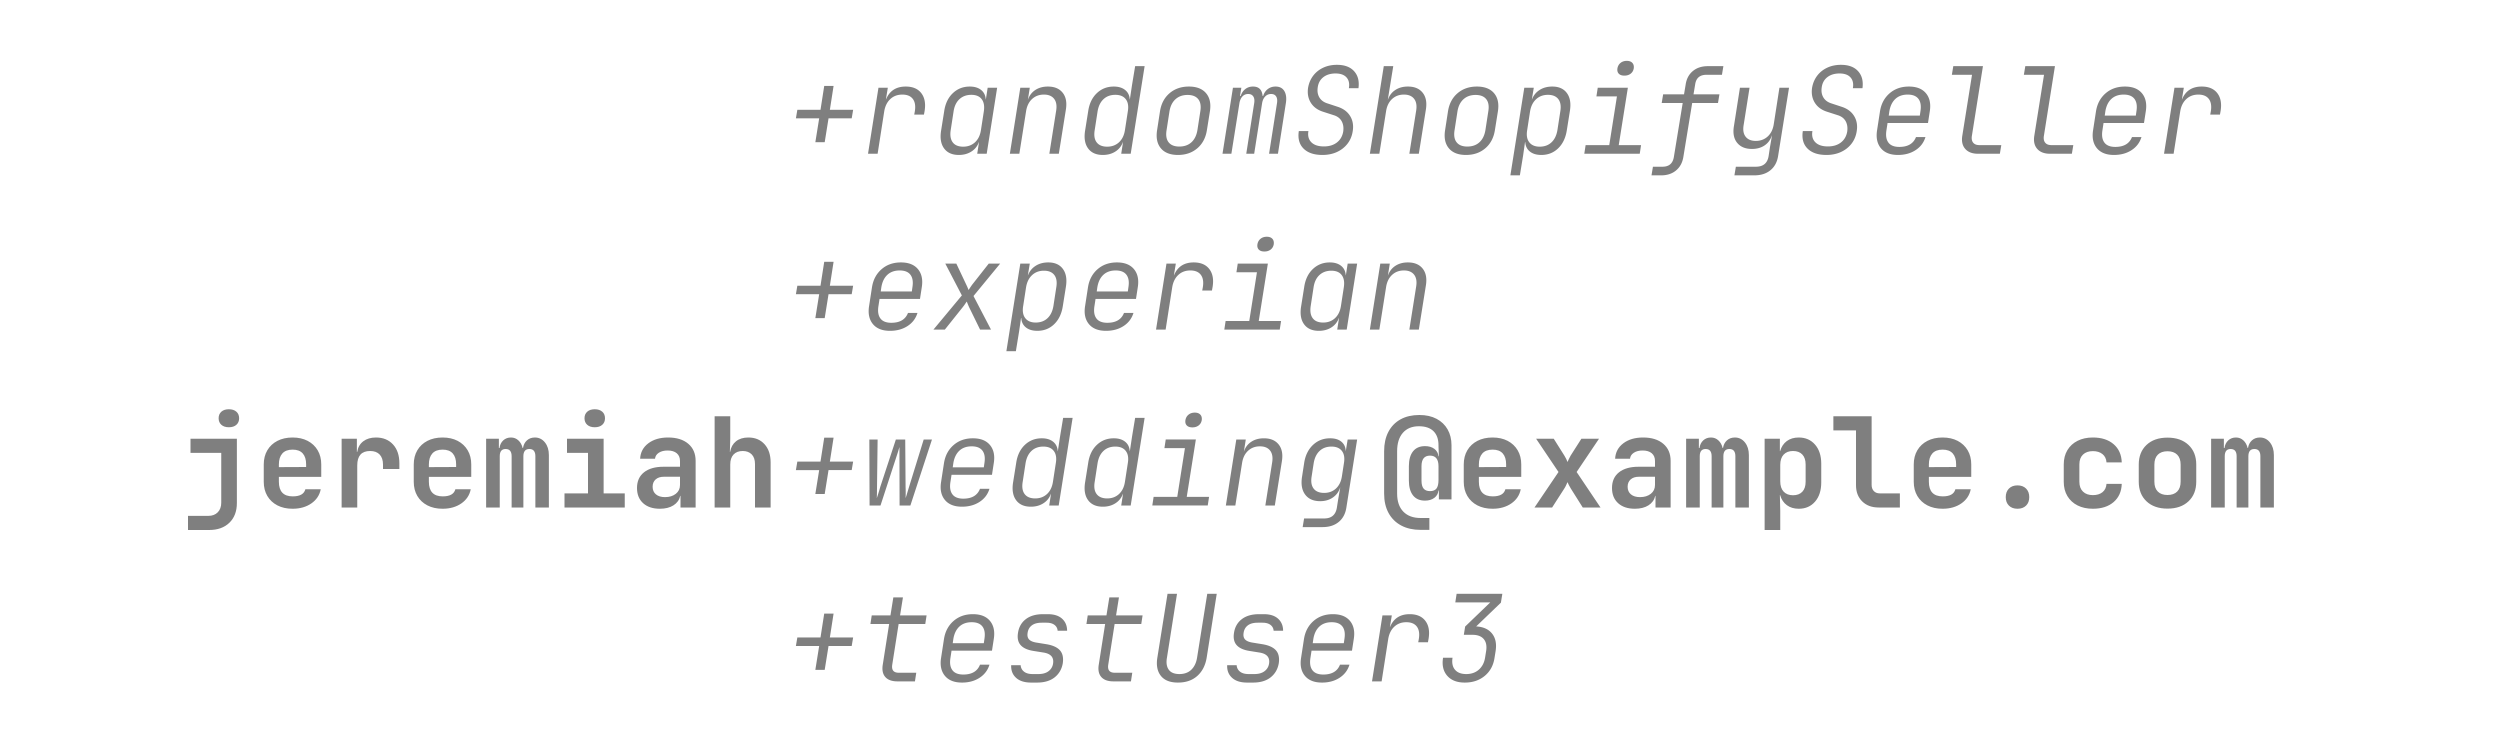 <svg xmlns="http://www.w3.org/2000/svg" width="2000" height="600" fill="#7f7f7f" fill-rule="evenodd" xmlns:v="https://vecta.io/nano"><path d="M1768.9 406v-55h10.2v7.4h.5c.333-2.533 1.333-4.567 3-6.1s3.733-2.3 6.2-2.3c2.267 0 4.233.767 5.9 2.3s2.8 3.567 3.4 6.1h.3c.4-2.533 1.45-4.567 3.15-6.1s3.817-2.3 6.35-2.3c3.267 0 5.95 1.317 8.05 3.95s3.15 6.017 3.15 10.15V406h-10.8v-41c0-3.867-1.6-5.8-4.8-5.8s-4.8 1.933-4.8 5.8v41h-9.4v-41c0-3.867-1.6-5.8-4.8-5.8-3.133 0-4.7 1.933-4.7 5.8v41zm-34.9.9c-7.067 0-12.667-1.95-16.8-5.85s-6.2-9.15-6.2-15.75v-13.6c0-6.6 2.067-11.85 6.2-15.75s9.733-5.85 16.8-5.85 12.667 1.95 16.8 5.85 6.2 9.117 6.2 15.65v13.7c0 6.6-2.067 11.85-6.2 15.75s-9.733 5.85-16.8 5.85zm0-10.9c3.333 0 5.917-.917 7.75-2.75s2.75-4.483 2.75-7.95v-13.6c0-3.467-.917-6.117-2.75-7.95s-4.417-2.75-7.75-2.75-5.917.917-7.75 2.75-2.75 4.483-2.75 7.95v13.6c0 3.467.917 6.117 2.75 7.95s4.417 2.75 7.75 2.75zm-59.7 11c-4.667 0-8.75-.883-12.25-2.65s-6.217-4.267-8.15-7.5-2.9-7.05-2.9-11.45v-13.8c0-4.4.967-8.217 2.9-11.45s4.65-5.733 8.15-7.5 7.583-2.65 12.25-2.65c6.933 0 12.467 1.783 16.6 5.35s6.3 8.417 6.5 14.55h-12.2c-.2-2.867-1.283-5.083-3.25-6.65s-4.517-2.35-7.65-2.35c-3.333 0-5.967.917-7.9 2.75s-2.9 4.45-2.9 7.85v13.9c0 3.4.967 6.033 2.9 7.9s4.567 2.8 7.9 2.8c3.2 0 5.767-.783 7.7-2.35s3-3.783 3.2-6.65h12.2c-.2 6.133-2.367 10.983-6.5 14.55s-9.667 5.35-16.6 5.35zm-60.3 0c-2.867 0-5.15-.833-6.85-2.5s-2.55-3.933-2.55-6.8.85-5.15 2.55-6.85 3.983-2.55 6.85-2.55 5.15.85 6.85 2.55 2.55 3.983 2.55 6.85-.85 5.133-2.55 6.8-3.983 2.5-6.85 2.5zm-59.9 0c-4.667 0-8.733-.9-12.2-2.7s-6.15-4.317-8.05-7.55-2.85-7.017-2.85-11.35v-13.8c0-4.333.95-8.117 2.85-11.35s4.583-5.75 8.05-7.55 7.533-2.7 12.2-2.7c4.6 0 8.617.9 12.05 2.7s6.1 4.317 8 7.55 2.85 7.017 2.85 11.35v9.9h-33.9v3.9c0 7.8 3.7 11.7 11.1 11.7 5.733 0 9.1-1.9 10.1-5.7h12.3c-.933 4.733-3.45 8.517-7.55 11.35s-9.083 4.25-14.95 4.25zm-11-35.4v2.1l21.8-.1v-2.1c0-3.8-.9-6.717-2.7-8.75s-4.5-3.05-8.1-3.05c-3.667 0-6.417 1.033-8.25 3.1s-2.75 5-2.75 8.8zm-40.2 34.4c-5.467 0-9.85-1.633-13.15-4.9s-4.95-7.567-4.95-12.9v-43.9h-18.1V333h30.6v54.9c0 2.067.583 3.717 1.75 4.95s2.75 1.85 4.75 1.85h16.1V406zm-91.2 18v-73h12.2v9.9h.2c1-3.467 2.783-6.15 5.35-8.05s5.75-2.85 9.55-2.85c5.4 0 9.75 1.9 13.05 5.7s4.95 8.9 4.95 15.3v14.9c0 6.467-1.65 11.6-4.95 15.4s-7.65 5.7-13.05 5.7c-3.733 0-6.9-.95-9.5-2.85s-4.4-4.583-5.4-8.05h-.2l.3 12.5V424zm22.7-27.8c3.2 0 5.683-.933 7.45-2.8s2.65-4.533 2.65-8v-13.8c0-3.467-.883-6.133-2.65-8s-4.25-2.8-7.45-2.8-5.7.967-7.5 2.9-2.7 4.667-2.7 8.2v13.2c0 3.533.9 6.267 2.7 8.2s4.3 2.9 7.5 2.9zm-85.5 9.8v-55h10.2v7.4h.5c.333-2.533 1.333-4.567 3-6.1s3.733-2.3 6.2-2.3c2.267 0 4.233.767 5.9 2.3s2.8 3.567 3.4 6.1h.3c.4-2.533 1.45-4.567 3.15-6.1s3.817-2.3 6.35-2.3c3.267 0 5.95 1.317 8.05 3.95s3.15 6.017 3.15 10.15V406h-10.8v-41c0-3.867-1.6-5.8-4.8-5.8s-4.8 1.933-4.8 5.8v41h-9.4v-41c0-3.867-1.6-5.8-4.8-5.8-3.133 0-4.7 1.933-4.7 5.8v41zm-41 1c-5.667 0-10.133-1.483-13.4-4.45s-4.9-7.017-4.9-12.15c0-5.4 1.867-9.583 5.6-12.55s8.933-4.45 15.6-4.45h13.2v-4.6c0-2.667-.867-4.733-2.6-6.2s-4.167-2.2-7.3-2.2c-2.867 0-5.217.6-7.05 1.8s-2.85 2.8-3.05 4.8h-11.9c.267-5.133 2.45-9.25 6.55-12.35s9.383-4.65 15.85-4.65c6.8 0 12.167 1.667 16.1 5s5.9 7.9 5.9 13.7V406h-12.1v-9.3h-.2c-.733 3.2-2.533 5.717-5.4 7.55s-6.5 2.75-10.9 2.75zm4.1-9.3c3.533 0 6.417-.883 8.65-2.65s3.35-4.117 3.35-7.05v-6.6h-12.9c-2.8 0-5 .717-6.6 2.15s-2.4 3.383-2.4 5.85c0 2.6.883 4.633 2.65 6.1s4.183 2.2 7.25 2.2zm-84.4 8.3l19.2-28.4-17.9-26.6h14.1l8.5 13.5c.533.8 1.033 1.7 1.5 2.7s.8 1.8 1 2.4l1.1-2.4c.467-1 .933-1.9 1.4-2.7l8.6-13.5h14.1l-17.9 26.6 19.1 28.4h-14.2l-9.5-15.1c-.533-.8-1.05-1.717-1.55-2.75l-1.15-2.45-1.1 2.45c-.467 1.033-.967 1.95-1.5 2.75l-9.7 15.1zm-33.5 1c-4.667 0-8.733-.9-12.2-2.7s-6.15-4.317-8.05-7.55-2.85-7.017-2.85-11.35v-13.8c0-4.333.95-8.117 2.85-11.35s4.583-5.75 8.05-7.55 7.533-2.7 12.2-2.7c4.6 0 8.617.9 12.05 2.7s6.1 4.317 8 7.55 2.85 7.017 2.85 11.35v9.9h-33.9v3.9c0 7.8 3.7 11.7 11.1 11.7 5.733 0 9.1-1.9 10.1-5.7h12.3c-.933 4.733-3.45 8.517-7.55 11.35s-9.083 4.25-14.95 4.25zm-11-35.4v2.1l21.8-.1v-2.1c0-3.8-.9-6.717-2.7-8.75s-4.5-3.05-8.1-3.05c-3.667 0-6.417 1.033-8.25 3.1s-2.75 5-2.75 8.8zm-46.6 52.3c-6 0-11.183-1.167-15.55-3.5s-7.733-5.667-10.1-10-3.55-9.5-3.55-15.5V361c0-6 1.133-11.167 3.4-15.5s5.5-7.667 9.7-10 9.233-3.5 15.1-3.5c5.333 0 9.917 1.017 13.75 3.05s6.783 4.867 8.85 8.5 3.1 7.85 3.1 12.65v43.3h-10.1v-7.1h-.3c-.267 2.467-1.383 4.433-3.35 5.9s-4.45 2.2-7.45 2.2c-4.2 0-7.4-1.4-9.6-4.2s-3.3-6.767-3.3-11.9V373c0-5.133 1.1-9.1 3.3-11.9s5.4-4.2 9.6-4.2c3.067 0 5.567.733 7.5 2.2s3.033 3.433 3.3 5.9h.3l-.3-7.8v-1c0-4.867-1.333-8.617-4-11.25s-6.567-3.95-11.7-3.95c-5.467 0-9.733 1.75-12.8 5.25s-4.6 8.417-4.6 14.75v33.9c0 6.2 1.65 11 4.95 14.4s7.917 5.1 13.85 5.1h7v9.5zm7.5-31c2.4 0 4.133-.7 5.2-2.1s1.6-3.667 1.6-6.8v-11c0-5.667-2.267-8.5-6.8-8.5s-6.8 2.833-6.8 8.5v11.4c0 3 .567 5.167 1.7 6.5s2.833 2 5.1 2zM571.7 406v-73h12.5v18l-.3 10.5h.2c.6-3.6 2.167-6.417 4.7-8.45s5.833-3.05 9.9-3.05c5.4 0 9.717 1.8 12.95 5.4s4.85 8.433 4.85 14.5V406H604v-34.8c0-3.333-.883-5.9-2.65-7.7s-4.15-2.7-7.15-2.7c-3.133 0-5.583.933-7.35 2.8s-2.65 4.533-2.65 8V406zm-43.8 1c-5.667 0-10.133-1.483-13.4-4.45s-4.9-7.017-4.9-12.15c0-5.4 1.867-9.583 5.6-12.55s8.933-4.45 15.6-4.45H544v-4.6c0-2.667-.867-4.733-2.6-6.2s-4.167-2.2-7.3-2.2c-2.867 0-5.217.6-7.05 1.8S524.2 365 524 367h-11.9c.267-5.133 2.45-9.25 6.55-12.35s9.383-4.65 15.85-4.65c6.8 0 12.167 1.667 16.1 5s5.9 7.9 5.9 13.7V406h-12.1v-9.3h-.2c-.733 3.2-2.533 5.717-5.4 7.55s-6.5 2.75-10.9 2.75zm4.1-9.3c3.533 0 6.417-.883 8.65-2.65S544 390.933 544 388v-6.6h-12.9c-2.8 0-5 .717-6.6 2.15s-2.4 3.383-2.4 5.85c0 2.6.883 4.633 2.65 6.1s4.183 2.2 7.25 2.2zm-80.4 8.3v-11.3h18.8v-32.4h-16.8V351h29.3v43.7h16.9V406zm24.2-64.2c-2.533 0-4.533-.65-6-1.95s-2.2-3.05-2.2-5.25.733-3.95 2.2-5.25 3.467-1.95 6-1.95 4.533.65 6 1.95 2.2 3.05 2.2 5.25-.733 3.95-2.2 5.25-3.467 1.95-6 1.95zM388.9 406v-55h10.2v7.4h.5c.333-2.533 1.333-4.567 3-6.1s3.733-2.3 6.2-2.3c2.267 0 4.233.767 5.9 2.3s2.8 3.567 3.4 6.1h.3c.4-2.533 1.45-4.567 3.15-6.1s3.817-2.3 6.35-2.3c3.267 0 5.95 1.317 8.05 3.95s3.15 6.017 3.15 10.15V406h-10.8v-41c0-3.867-1.6-5.8-4.8-5.8s-4.8 1.933-4.8 5.8v41h-9.4v-41c0-3.867-1.6-5.8-4.8-5.8-3.133 0-4.7 1.933-4.7 5.8v41zm-34.8 1c-4.667 0-8.733-.9-12.2-2.7s-6.15-4.317-8.05-7.55-2.85-7.017-2.85-11.35v-13.8c0-4.333.95-8.117 2.85-11.35s4.583-5.75 8.05-7.55 7.533-2.7 12.2-2.7c4.6 0 8.617.9 12.05 2.7s6.1 4.317 8 7.55 2.85 7.017 2.85 11.35v9.9h-33.9v3.9c0 7.8 3.7 11.7 11.1 11.7 5.733 0 9.1-1.9 10.1-5.7h12.3c-.933 4.733-3.45 8.517-7.55 11.35S359.967 407 354.1 407zm-11-35.4v2.1l21.8-.1v-2.1c0-3.8-.9-6.717-2.7-8.75s-4.5-3.05-8.1-3.05c-3.667 0-6.417 1.033-8.25 3.1s-2.75 5-2.75 8.8zM273.3 406v-55h12.2v10.5h.3c.533-3.6 2.133-6.417 4.8-8.45s6.067-3.05 10.2-3.05c5.667 0 10.2 1.85 13.6 5.55s5.1 8.75 5.1 15.15v4.5h-13.1v-3.6c0-3.4-.883-6.05-2.65-7.95s-4.317-2.85-7.65-2.85c-6.867 0-10.3 3.833-10.3 11.5V406zm-39.2 1c-4.667 0-8.733-.9-12.2-2.7s-6.15-4.317-8.05-7.55-2.85-7.017-2.85-11.35v-13.8c0-4.333.95-8.117 2.85-11.35s4.583-5.75 8.05-7.55 7.533-2.7 12.2-2.7c4.6 0 8.617.9 12.05 2.7s6.1 4.317 8 7.55 2.85 7.017 2.85 11.35v9.9h-33.9v3.9c0 7.8 3.7 11.7 11.1 11.7 5.733 0 9.1-1.9 10.1-5.7h12.3c-.933 4.733-3.45 8.517-7.55 11.35S239.967 407 234.1 407zm-11-35.4v2.1l21.8-.1v-2.1c0-3.8-.9-6.717-2.7-8.75s-4.5-3.05-8.1-3.05c-3.667 0-6.417 1.033-8.25 3.1s-2.75 5-2.75 8.8zM150.4 424v-11.3h16.2c3.2 0 5.733-.95 7.6-2.85s2.8-4.483 2.8-7.75v-39.8h-24.6V351h37.1v51.4c0 6.667-2 11.933-6 15.8s-9.4 5.8-16.2 5.8zm32.7-82.2c-2.533 0-4.533-.65-6-1.95s-2.2-3.05-2.2-5.25.733-3.95 2.2-5.25 3.467-1.95 6-1.95 4.533.65 6 1.95 2.2 3.05 2.2 5.25-.733 3.95-2.2 5.25-3.467 1.95-6 1.95z"/><path d="M769.584 546.061c-6.144 0-10.704-1.808-13.68-5.424s-3.983-8.433-3.023-14.449l2.303-14.975c.96-6.016 3.52-10.833 7.68-14.449s9.313-5.424 15.457-5.424 10.704 1.808 13.68 5.424 3.983 8.433 3.023 14.449l-1.439 9.311h-32.352l-.865 5.664c-.704 4.288-.191 7.6 1.537 9.936s4.64 3.506 8.736 3.506c6.848 0 11.296-2.625 13.344-7.873h7.584c-1.344 4.416-3.984 7.905-7.92 10.465s-8.624 3.84-14.064 3.84zm55.297 0c-5.248 0-9.265-1.28-12.049-3.84s-4.081-5.92-3.889-10.08h7.584c.128 2.112 1.009 3.823 2.641 5.135s3.919 1.969 6.863 1.969h4.705c3.392 0 6.095-.769 8.111-2.305s3.216-3.551 3.6-6.047c.768-4.928-1.726-7.872-7.486-8.832l-7.777-1.248c-4.864-.704-8.383-2.241-10.559-4.609s-2.913-5.695-2.209-9.982c.704-4.608 2.784-8.24 6.24-10.896s8.064-3.984 13.824-3.984h3.744c4.992 0 8.815 1.216 11.471 3.648s3.984 5.632 3.984 9.6h-7.584a6.15 6.15 0 0 0-2.496-4.656c-1.536-1.184-3.68-1.775-6.432-1.775h-3.744c-3.392 0-6.032.703-7.92 2.111s-3.024 3.393-3.408 5.953c-.384 2.304 0 4.08 1.152 5.328s3.169 2.095 6.049 2.543l7.68 1.248c5.12.832 8.767 2.464 10.943 4.896s2.945 5.887 2.305 10.367c-.832 4.736-3.009 8.497-6.529 11.281s-8.223 4.176-14.111 4.176h-4.703zm117.504 0c-6.272 0-10.834-1.793-13.682-5.377s-3.792-8.416-2.832-14.496l8.16-51.168h7.584l-8.062 51.168c-.704 4.032-.225 7.217 1.439 9.553s4.511 3.504 8.543 3.504c3.968 0 7.153-1.168 9.553-3.504s3.921-5.521 4.561-9.553l8.16-51.168h7.584l-8.064 51.168c-1.024 6.144-3.52 10.993-7.488 14.545s-9.119 5.328-15.455 5.328zm55.295 0c-5.248 0-9.263-1.28-12.047-3.84s-4.081-5.92-3.889-10.08h7.584c.128 2.112 1.009 3.823 2.641 5.135s3.919 1.969 6.863 1.969h4.703c3.392 0 6.097-.769 8.113-2.305s3.216-3.551 3.6-6.047c.768-4.928-1.728-7.872-7.488-8.832l-7.775-1.248c-4.864-.704-8.385-2.241-10.561-4.609s-2.911-5.695-2.207-9.982c.704-4.608 2.782-8.24 6.238-10.896s8.064-3.984 13.824-3.984h3.744c4.992 0 8.817 1.216 11.473 3.648s3.984 5.632 3.984 9.6h-7.584a6.15 6.15 0 0 0-2.496-4.656c-1.536-1.184-3.68-1.775-6.432-1.775h-3.744c-3.392 0-6.032.703-7.92 2.111s-3.024 3.393-3.408 5.953c-.384 2.304 0 4.08 1.152 5.328s3.167 2.095 6.047 2.543l7.68 1.248c5.12.832 8.769 2.464 10.945 4.896s2.943 5.887 2.303 10.367c-.832 4.736-3.007 8.497-6.527 11.281s-8.223 4.176-14.111 4.176h-4.705zm59.904 0c-6.144 0-10.704-1.808-13.68-5.424s-3.983-8.433-3.023-14.449l2.303-14.975c.96-6.016 3.52-10.833 7.68-14.449s9.313-5.424 15.457-5.424 10.704 1.808 13.68 5.424 3.983 8.433 3.023 14.449l-1.439 9.311h-32.352l-.865 5.664c-.704 4.288-.191 7.6 1.537 9.936s4.64 3.506 8.736 3.506c6.848 0 11.296-2.625 13.344-7.873h7.584c-1.344 4.416-3.984 7.905-7.92 10.465s-8.624 3.84-14.064 3.84zm114.24 0c-6.208 0-10.896-1.825-14.064-5.473s-4.272-8.449-3.312-14.4h7.584c-.64 4.096.017 7.296 1.969 9.6s4.945 3.457 8.977 3.457c4.096 0 7.471-1.185 10.127-3.553s4.305-5.536 4.945-9.504l.863-5.375c.64-4.096 0-7.281-1.92-9.553s-4.927-3.408-9.023-3.408h-6.912l1.055-6.623 20.064-19.297h-27.936l1.057-6.912h36.574l-1.15 7.104-19.777 19.01c5.696.32 9.937 2.24 12.721 5.76s3.728 8.16 2.832 13.92l-.863 5.375c-.896 6.08-3.504 10.912-7.824 14.496s-9.648 5.377-15.984 5.377zm-453.889-.961c-4.416 0-7.647-1.168-9.695-3.504s-2.72-5.648-2.016-9.936l5.088-32.447h-14.977l1.057-6.912h14.975l2.305-14.4h7.68l-2.303 14.4h21.215l-1.057 6.912h-21.311l-5.088 32.447c-.704 4.352 1.024 6.527 5.184 6.527h14.016l-1.057 6.912h-14.016zm172.801 0c-4.416 0-7.649-1.168-9.697-3.504s-2.72-5.648-2.016-9.936l5.088-32.447h-14.975l1.055-6.912h14.977l2.305-14.4h7.68l-2.305 14.4h21.217l-1.057 6.912h-21.312l-5.088 32.447c-.704 4.352 1.026 6.527 5.186 6.527h14.016l-1.057 6.912h-14.016zm206.879 0l8.354-52.799h7.488l-1.537 9.311h.096c2.816-6.848 8.064-10.271 15.744-10.271 5.568 0 9.712 1.744 12.432 5.232s3.632 8.177 2.736 14.064l-.576 3.168h-7.775l.48-2.592c.704-4.288.176-7.602-1.584-9.937s-4.56-3.504-8.4-3.504-7.04 1.185-9.6 3.553-4.193 5.665-4.896 9.889l-5.279 33.887h-7.682zm-445.344-9.215l3.072-19.105h-18.623l1.15-6.814H656.4l2.975-19.105h7.488l-2.975 19.105h18.623l-1.152 6.814h-18.527l-3.072 19.105h-7.488zm109.92-21.312h24.865l.479-3.359c.704-4.288.193-7.602-1.535-9.937s-4.609-3.504-8.641-3.504c-4.096 0-7.391 1.168-9.887 3.504s-4.097 5.65-4.801 9.938l-.48 3.359zm288 0h24.865l.479-3.359c.704-4.288.193-7.602-1.535-9.937s-4.609-3.504-8.641-3.504c-4.096 0-7.391 1.168-9.887 3.504s-4.097 5.65-4.801 9.938l-.48 3.359zm-8.062-92.893l1.15-6.912h16.033c5.824 0 9.216-2.847 10.176-8.543l.959-6.145 1.729-9.984h-.096c-1.024 3.328-2.961 5.968-5.809 7.92s-6.223 2.928-10.127 2.928c-5.376 0-9.376-1.759-12-5.279s-3.456-8.289-2.496-14.305l1.727-11.23c.96-5.952 3.313-10.689 7.057-14.209s8.304-5.279 13.68-5.279c3.84 0 6.864.927 9.072 2.783s3.344 4.416 3.408 7.68l1.537-9.504h7.584l-8.641 54.625c-.768 4.864-2.817 8.655-6.145 11.375s-7.615 4.08-12.863 4.08h-15.936zm-272.545-16.32c-6.144 0-10.704-1.808-13.68-5.424s-3.983-8.431-3.023-14.447l2.303-14.977c.96-6.016 3.52-10.831 7.68-14.447s9.313-5.424 15.457-5.424 10.704 1.808 13.68 5.424 3.983 8.431 3.023 14.447l-1.439 9.313h-32.352l-.865 5.664c-.704 4.288-.191 7.6 1.537 9.936s4.64 3.504 8.736 3.504c6.848 0 11.296-2.623 13.344-7.871h7.584c-1.344 4.416-3.984 7.903-7.92 10.463s-8.624 3.84-14.064 3.84zm55.104 0c-5.312 0-9.247-1.742-11.807-5.23s-3.36-8.242-2.4-14.258l2.496-15.646c.896-6.016 3.2-10.785 6.912-14.305s8.223-5.279 13.535-5.279c3.776 0 6.8.912 9.072 2.736s3.503 4.335 3.695 7.535h.096l1.729-11.52 2.496-15.072h7.584l-11.135 70.08h-7.586l1.441-9.312h-.096c-1.152 3.2-3.152 5.711-6 7.535s-6.193 2.736-10.033 2.736zm57.6 0c-5.312 0-9.247-1.742-11.807-5.23s-3.36-8.242-2.4-14.258l2.496-15.646c.896-6.016 3.2-10.785 6.912-14.305s8.223-5.279 13.535-5.279c3.776 0 6.8.912 9.072 2.736s3.505 4.335 3.697 7.535h.096l1.727-11.52 2.496-15.072h7.584l-11.135 70.08h-7.584l1.439-9.312h-.096c-1.152 3.2-3.152 5.711-6 7.535s-6.193 2.736-10.033 2.736zm-186.623-.959l-.191-52.801h6.623l-.48 37.92-.047 4.752c-.032 1.76-.081 3.185-.145 4.273a118.57 118.57 0 0 0 1.393-4.273 148.97 148.97 0 0 0 1.391-4.752l12.48-37.92h7.488l.289 37.92c.064 1.408.096 2.992.096 4.752s-.032 3.185-.096 4.273c.384-1.088.832-2.513 1.344-4.273l1.439-4.752 11.713-37.92h6.623L728.305 404.4h-8.641l-.096-36.768v-5.473-4.512l-1.393 4.512-1.775 5.473-12 36.768h-8.736zm226.176 0l1.057-6.912h18.912l6.143-38.977h-16.416l1.057-6.912h24.096l-7.295 45.889h17.855l-1.057 6.912H921.84zm58.848 0l8.352-52.801h7.586l-1.537 9.793c1.088-3.392 3.039-6.032 5.855-7.92s6.208-2.832 10.176-2.832c5.248 0 9.185 1.647 11.809 4.943s3.488 7.761 2.592 13.393l-5.664 35.424h-7.584l5.473-34.561c.64-4.032.08-7.168-1.68-9.408s-4.465-3.359-8.113-3.359c-3.776 0-6.944 1.183-9.504 3.551s-4.159 5.665-4.799 9.889l-5.377 33.889h-7.584zm-152.543-5.664c3.776 0 6.927-1.168 9.455-3.504s4.112-5.584 4.752-9.744l2.305-14.977c.704-4.16.159-7.408-1.633-9.744s-4.576-3.504-8.352-3.504c-3.84 0-6.991 1.153-9.455 3.457s-4.048 5.567-4.752 9.791l-2.305 14.977c-.704 4.224-.176 7.487 1.584 9.791s4.56 3.457 8.4 3.457zm57.6 0c3.776 0 6.927-1.168 9.455-3.504s4.112-5.584 4.752-9.744l2.305-14.977c.704-4.16.161-7.408-1.631-9.744s-4.577-3.504-8.354-3.504c-3.84 0-6.991 1.153-9.455 3.457s-4.048 5.567-4.752 9.791l-2.305 14.977c-.704 4.224-.176 7.487 1.584 9.791s4.56 3.457 8.4 3.457zm-233.473-3.553l3.072-19.104h-18.623l1.15-6.816H656.4l2.975-19.104h7.488l-2.975 19.104h18.623l-1.152 6.816h-18.527l-3.072 19.104h-7.488zm407.041-.863c3.776 0 6.927-1.168 9.455-3.504s4.112-5.584 4.752-9.744l1.633-10.561c.704-4.16.159-7.408-1.633-9.744s-4.576-3.504-8.352-3.504c-3.84 0-6.991 1.153-9.455 3.457s-4.048 5.567-4.752 9.791l-1.633 10.561c-.704 4.224-.176 7.487 1.584 9.791s4.56 3.457 8.4 3.457zm-297.121-20.449h24.865l.479-3.359c.704-4.288.193-7.6-1.535-9.936s-4.609-3.504-8.641-3.504c-4.096 0-7.391 1.168-9.887 3.504s-4.097 5.648-4.801 9.936l-.48 3.359zm191.713-31.967c-1.984 0-3.473-.513-4.465-1.537s-1.359-2.431-1.104-4.223c.32-1.856 1.152-3.328 2.496-4.416s3.008-1.633 4.992-1.633 3.471.545 4.463 1.633 1.361 2.56 1.105 4.416c-.32 1.792-1.152 3.199-2.496 4.223s-3.008 1.537-4.992 1.537zM805.104 280.98l11.137-70.08h7.584l-1.537 9.313h.098c1.216-3.2 3.248-5.713 6.096-7.537s6.223-2.736 10.127-2.736c5.248 0 9.153 1.744 11.713 5.232s3.36 8.24 2.4 14.256l-2.496 15.648c-.96 6.016-3.264 10.785-6.912 14.305s-8.129 5.279-13.441 5.279c-3.84 0-6.896-.912-9.168-2.736s-3.503-4.335-3.695-7.535h-.191l-1.537 10.752-2.592 15.84h-7.584zm-93.119-16.32c-6.144 0-10.704-1.808-13.68-5.424s-3.985-8.433-3.025-14.449l2.305-14.975c.96-6.016 3.52-10.833 7.68-14.449s9.313-5.424 15.457-5.424 10.704 1.808 13.68 5.424 3.983 8.433 3.023 14.449l-1.439 9.311h-32.352l-.865 5.664c-.704 4.288-.191 7.602 1.537 9.938s4.638 3.504 8.734 3.504c6.848 0 11.298-2.625 13.346-7.873h7.584c-1.344 4.416-3.984 7.905-7.92 10.465s-8.624 3.84-14.064 3.84zm172.799 0c-6.144 0-10.704-1.808-13.68-5.424s-3.983-8.433-3.023-14.449l2.305-14.975c.96-6.016 3.52-10.833 7.68-14.449s9.311-5.424 15.455-5.424 10.704 1.808 13.68 5.424 3.985 8.433 3.025 14.449l-1.441 9.311h-32.352l-.863 5.664c-.704 4.288-.193 7.602 1.535 9.938s4.64 3.504 8.736 3.504c6.848 0 11.296-2.625 13.344-7.873h7.584c-1.344 4.416-3.984 7.905-7.92 10.465s-8.624 3.84-14.064 3.84zm170.305 0c-5.312 0-9.249-1.744-11.809-5.232s-3.358-8.24-2.398-14.256l2.494-15.648c.896-6.016 3.2-10.783 6.912-14.303s8.225-5.281 13.537-5.281c3.776 0 6.8.912 9.072 2.736s3.503 4.337 3.695 7.537h.096l1.441-9.312h7.584l-8.354 52.799h-7.584l1.441-9.311h-.098c-1.152 3.2-3.152 5.711-6 7.535s-6.191 2.736-10.031 2.736zm-308.352-.961l22.752-27.359L756.24 210.9h8.832l8.064 17.088c.32.64.639 1.343.959 2.111l.768 1.92c.32-.512.736-1.152 1.248-1.92l1.441-2.111 13.439-17.088h9.119l-21.311 25.92 14.016 26.879h-8.736l-8.832-18.047a64.74 64.74 0 0 1-1.008-2.352l-.816-2.064c-.384.512-.863 1.2-1.439 2.064a29.93 29.93 0 0 1-1.729 2.352l-14.4 18.047h-9.119zm178.08 0l8.352-52.799h7.488l-1.537 9.313h.098c2.816-6.848 8.064-10.273 15.744-10.273 5.568 0 9.712 1.744 12.432 5.232s3.632 8.176 2.736 14.064l-.576 3.168h-7.777l.48-2.592c.704-4.288.176-7.6-1.584-9.936s-4.56-3.506-8.4-3.506-7.04 1.185-9.6 3.553-4.193 5.665-4.896 9.889l-5.279 33.887h-7.68zm54.623 0l1.057-6.912h18.912l6.145-38.975h-16.416l1.055-6.912h24.096l-7.295 45.887h17.855l-1.055 6.912h-44.354zm116.449 0l8.352-52.799h7.584l-1.537 9.791c1.088-3.392 3.041-6.032 5.857-7.92s6.208-2.832 10.176-2.832c5.248 0 9.185 1.649 11.809 4.945s3.488 7.759 2.592 13.391l-5.664 35.424h-7.584l5.471-34.559c.64-4.032.08-7.168-1.68-9.408s-4.463-3.361-8.111-3.361c-3.776 0-6.944 1.185-9.504 3.553s-4.161 5.665-4.801 9.889l-5.375 33.887h-7.584zm-267.361-5.664c3.84 0 6.993-1.151 9.457-3.455s4.048-5.569 4.752-9.793l2.303-14.975c.704-4.224.176-7.489-1.584-9.793s-4.527-3.455-8.303-3.455-6.929 1.168-9.457 3.504-4.144 5.584-4.848 9.744l-2.303 14.975c-.704 4.16-.144 7.408 1.68 9.744s4.591 3.504 8.303 3.504zm230.016 0c3.776 0 6.929-1.168 9.457-3.504s4.112-5.584 4.752-9.744l2.305-14.975c.64-4.16.078-7.408-1.682-9.744s-4.527-3.504-8.303-3.504c-3.84 0-7.008 1.151-9.504 3.455s-4.065 5.569-4.705 9.793l-2.303 14.975c-.64 4.224-.097 7.489 1.631 9.793s4.512 3.455 8.352 3.455zm-406.271-3.551l3.072-19.104h-18.623l1.15-6.816H656.4l2.975-19.104h7.488l-2.975 19.104h18.623l-1.152 6.816h-18.527l-3.072 19.104h-7.488zm52.32-21.312h24.863l.48-3.359c.704-4.288.193-7.6-1.535-9.936s-4.609-3.506-8.641-3.506c-4.096 0-7.393 1.17-9.889 3.506s-4.095 5.648-4.799 9.936l-.48 3.359zm172.801 0h24.863l.48-3.359c.704-4.288.191-7.6-1.537-9.936s-4.607-3.506-8.639-3.506c-4.096 0-7.393 1.17-9.889 3.506s-4.097 5.648-4.801 9.936l-.479 3.359zm134.111-31.969c-1.984 0-3.473-.511-4.465-1.535s-1.359-2.433-1.104-4.225c.32-1.856 1.152-3.328 2.496-4.416s3.008-1.631 4.992-1.631 3.473.543 4.465 1.631 1.359 2.56 1.104 4.416c-.32 1.792-1.152 3.201-2.496 4.225s-3.008 1.535-4.992 1.535zm196.801-60.924l11.135-70.08h7.584l-1.535 9.313h.096c1.216-3.2 3.248-5.711 6.096-7.535s6.225-2.736 10.129-2.736c5.248 0 9.151 1.744 11.711 5.232s3.36 8.24 2.4 14.256l-2.496 15.648c-.96 6.016-3.264 10.783-6.912 14.303s-8.127 5.281-13.439 5.281c-3.84 0-6.896-.912-9.168-2.736s-3.505-4.337-3.697-7.537h-.191l-1.535 10.752-2.592 15.84h-7.584zm112.895 0l1.152-6.912h7.68c5.12 0 8.129-2.528 9.025-7.584l7.104-43.391h-16.801l1.152-6.912h16.705l1.344-8.064c.704-4.48 2.624-8.015 5.76-10.607s7.136-3.889 12-3.889h12.383l-1.15 6.912h-12.385c-5.248 0-8.255 2.528-9.023 7.584l-1.344 8.064h20.734l-1.15 6.912h-20.641l-7.104 43.391c-.768 4.48-2.721 8.017-5.857 10.609s-7.102 3.887-11.902 3.887h-7.682zm66.336 0l1.152-6.912h16.033c5.888 0 9.28-2.847 10.176-8.543l1.055-7.008 1.633-9.408h-.096c-1.088 3.392-3.025 6.032-5.809 7.92s-6.159 2.832-10.127 2.832c-5.248 0-9.201-1.647-11.857-4.943s-3.503-7.761-2.543-13.393l4.799-30.625h7.682l-4.705 29.762c-.704 4.032-.176 7.166 1.584 9.406s4.465 3.361 8.113 3.361c3.776 0 6.959-1.185 9.551-3.553s4.208-5.665 4.848-9.889l4.512-29.088h7.682l-8.736 54.625c-.768 4.864-2.817 8.655-6.145 11.375s-7.615 4.08-12.863 4.08h-15.937zm-620.447-16.318c-5.312 0-9.249-1.744-11.809-5.232s-3.358-8.24-2.398-14.256l2.494-15.648c.896-6.016 3.2-10.785 6.912-14.305s8.225-5.279 13.537-5.279c3.776 0 6.8.912 9.072 2.736s3.503 4.335 3.695 7.535h.096l1.441-9.312h7.584L789.359 123h-7.584l1.441-9.312h-.098a14.57 14.57 0 0 1-6 7.537c-2.848 1.824-6.191 2.736-10.031 2.736zm115.199 0c-5.312 0-9.247-1.744-11.807-5.232s-3.36-8.24-2.4-14.256l2.496-15.648c.896-6.016 3.2-10.785 6.912-14.305s8.223-5.279 13.535-5.279c3.776 0 6.8.912 9.072 2.736s3.505 4.335 3.697 7.535h.096l1.727-11.52 2.496-15.072h7.584L904.561 123h-7.584l1.439-9.312h-.096a14.57 14.57 0 0 1-6 7.537c-2.848 1.824-6.193 2.736-10.033 2.736zm60.098 0c-6.144 0-10.706-1.776-13.682-5.328s-3.983-8.401-3.023-14.545l2.305-14.977c.96-6.144 3.52-10.991 7.68-14.543s9.311-5.328 15.455-5.328 10.72 1.776 13.729 5.328 4.032 8.399 3.072 14.543l-2.4 14.977c-.96 6.144-3.52 10.993-7.68 14.545s-9.311 5.328-15.455 5.328zm115.584 0c-6.72 0-11.776-1.713-15.168-5.137s-4.64-8.081-3.744-13.969h7.68c-.64 3.776.144 6.769 2.352 8.977s5.551 3.313 10.031 3.313c4.224 0 7.696-1.056 10.416-3.168s4.401-5.024 5.041-8.736c.448-3.2.032-5.952-1.248-8.256s-3.36-3.905-6.24-4.801l-8.641-2.783c-4.416-1.408-7.679-3.809-9.791-7.201s-2.849-7.358-2.209-11.902c.64-3.712 2-6.945 4.08-9.697s4.752-4.896 8.016-6.432 6.945-2.305 11.041-2.305c6.08 0 10.656 1.713 13.729 5.137s4.223 7.952 3.455 13.584h-7.68c.64-3.648.017-6.529-1.871-8.641s-4.817-3.168-8.785-3.168c-3.904 0-7.12.961-9.648 2.881s-4.047 4.577-4.559 7.969c-.512 3.136-.13 5.839 1.15 8.111s3.328 3.888 6.145 4.848l8.736 2.881c4.48 1.472 7.777 3.951 9.889 7.439s2.784 7.536 2.016 12.145c-.576 3.776-1.968 7.088-4.176 9.936s-5.025 5.055-8.449 6.623-7.278 2.354-11.566 2.354zm114.814 0c-6.144 0-10.704-1.776-13.68-5.328s-3.983-8.401-3.023-14.545l2.305-14.977c.96-6.144 3.52-10.991 7.68-14.543s9.311-5.328 15.455-5.328 10.72 1.776 13.729 5.328 4.032 8.399 3.072 14.543l-2.4 14.977c-.96 6.144-3.52 10.993-7.68 14.545s-9.313 5.328-15.457 5.328zm288.385 0c-6.72 0-11.776-1.713-15.168-5.137s-4.64-8.081-3.744-13.969h7.68c-.64 3.776.144 6.769 2.352 8.977s5.553 3.313 10.033 3.313c4.224 0 7.696-1.056 10.416-3.168s4.399-5.024 5.039-8.736c.448-3.2.032-5.952-1.248-8.256s-3.36-3.905-6.24-4.801l-8.639-2.783c-4.416-1.408-7.681-3.809-9.793-7.201s-2.847-7.358-2.207-11.902c.64-3.712 2-6.945 4.08-9.697s4.752-4.896 8.016-6.432 6.943-2.305 11.039-2.305c6.08 0 10.656 1.713 13.729 5.137s4.225 7.952 3.457 13.584h-7.682c.64-3.648.017-6.529-1.871-8.641s-4.815-3.168-8.783-3.168c-3.904 0-7.12.961-9.648 2.881s-4.048 4.577-4.561 7.969c-.512 3.136-.128 5.839 1.152 8.111s3.328 3.888 6.145 4.848l8.736 2.881c4.48 1.472 7.775 3.951 9.887 7.439s2.784 7.536 2.016 12.145c-.576 3.776-1.968 7.088-4.176 9.936s-5.023 5.055-8.447 6.623-7.28 2.354-11.568 2.354zm57.217 0c-6.144 0-10.706-1.81-13.682-5.426s-3.984-8.431-3.023-14.447l2.305-14.977c.96-6.016 3.52-10.831 7.68-14.447s9.311-5.424 15.455-5.424 10.706 1.808 13.682 5.424 3.984 8.431 3.023 14.447l-1.439 9.313h-32.354l-.863 5.664c-.704 4.288-.193 7.6 1.535 9.936s4.64 3.504 8.736 3.504c6.848 0 11.296-2.623 13.344-7.871h7.584c-1.344 4.416-3.984 7.903-7.92 10.463s-8.623 3.842-14.062 3.842zm172.799 0c-6.144 0-10.704-1.81-13.68-5.426s-3.983-8.431-3.023-14.447l2.303-14.977c.96-6.016 3.522-10.831 7.682-14.447s9.311-5.424 15.455-5.424 10.704 1.808 13.68 5.424 3.985 8.431 3.025 14.447l-1.441 9.313h-32.352l-.863 5.664c-.704 4.288-.193 7.6 1.535 9.936s4.64 3.504 8.736 3.504c6.848 0 11.296-2.623 13.344-7.871h7.584c-1.344 4.416-3.984 7.903-7.92 10.463s-8.624 3.842-14.064 3.842zM694.416 123l8.352-52.801h7.488l-1.535 9.313h.096c2.816-6.848 8.064-10.271 15.744-10.271 5.568 0 9.712 1.744 12.432 5.232s3.632 8.174 2.736 14.063l-.576 3.168h-7.777l.48-2.592c.704-4.288.176-7.6-1.584-9.936s-4.56-3.504-8.4-3.504-7.04 1.185-9.6 3.553-4.192 5.663-4.896 9.887L702.096 123h-7.68zm113.473 0l8.352-52.801h7.584l-1.537 9.793c1.088-3.392 3.041-6.032 5.857-7.92s6.208-2.832 10.176-2.832c5.248 0 9.185 1.647 11.809 4.943s3.488 7.761 2.592 13.393L847.057 123h-7.584l5.471-34.561c.64-4.032.08-7.168-1.68-9.408s-4.463-3.359-8.111-3.359c-3.776 0-6.944 1.185-9.504 3.553s-4.161 5.663-4.801 9.887L815.473 123h-7.584zM978 123l8.352-52.801h6.721l-1.057 6.529h.576c.704-2.304 1.92-4.129 3.648-5.473s3.777-2.016 6.145-2.016c4.672 0 7.232 2.496 7.68 7.488h.48c.704-2.304 1.935-4.129 3.695-5.473s3.823-2.016 6.191-2.016c3.264 0 5.617 1.216 7.057 3.648s1.839 5.663 1.199 9.695L1022.352 123h-7.104l6.336-40.416c.384-2.304.16-4.112-.672-5.424s-2.175-1.969-4.031-1.969-3.425.657-4.705 1.969-2.112 3.12-2.496 5.424L1003.344 123h-6.336l6.336-40.416c.384-2.304.145-4.112-.719-5.424s-2.224-1.969-4.08-1.969-3.393.657-4.609 1.969-2.016 3.12-2.4 5.424L985.104 123H978zm117.889 0l11.135-70.08h7.584l-2.687 16.512-1.633 10.176h.098c1.152-3.264 3.118-5.807 5.902-7.631s6.129-2.736 10.033-2.736c5.248 0 9.185 1.647 11.809 4.943s3.488 7.761 2.592 13.393L1135.057 123h-7.584l5.471-34.561c.64-4.032.08-7.168-1.68-9.408s-4.463-3.359-8.111-3.359c-3.776 0-6.944 1.185-9.504 3.553s-4.161 5.663-4.801 9.887L1103.473 123h-7.584zm171.551 0l1.057-6.912h18.912l6.145-38.977h-16.416l1.055-6.912h24.096l-7.295 45.889h17.855l-1.055 6.912h-44.354zm314.977 0c-4.544 0-7.953-1.297-10.225-3.889s-3.056-6.096-2.352-10.512l7.775-48.768h-16.127l1.152-6.912h23.711l-8.832 55.68c-.384 2.368-.048 4.208 1.008 5.52s2.705 1.969 4.945 1.969h17.566l-1.15 6.912h-17.473zm57.6 0c-4.544 0-7.951-1.297-10.223-3.889s-3.057-6.096-2.354-10.512l7.777-48.768h-16.129l1.152-6.912h23.711l-8.832 55.68c-.384 2.368-.046 4.208 1.01 5.52s2.703 1.969 4.943 1.969h17.568l-1.152 6.912h-17.473zm91.201 0l8.352-52.801h7.488l-1.537 9.313h.096c2.816-6.848 8.064-10.271 15.744-10.271 5.568 0 9.714 1.744 12.434 5.232s3.63 8.174 2.734 14.063l-.576 3.168h-7.775l.48-2.592c.704-4.288.176-7.6-1.584-9.936s-4.56-3.504-8.4-3.504-7.04 1.185-9.6 3.553-4.193 5.663-4.896 9.887L1738.896 123h-7.68zm-960.672-5.664c3.776 0 6.927-1.168 9.455-3.504s4.112-5.584 4.752-9.744l2.305-14.977c.64-4.16.078-7.408-1.682-9.744s-4.527-3.504-8.303-3.504c-3.84 0-7.008 1.153-9.504 3.457s-4.065 5.567-4.705 9.791l-2.303 14.977c-.64 4.224-.097 7.489 1.631 9.793s4.513 3.455 8.354 3.455zm115.199 0c3.776 0 6.927-1.168 9.455-3.504s4.112-5.584 4.752-9.744l2.305-14.977c.704-4.16.161-7.408-1.631-9.744s-4.577-3.504-8.354-3.504c-3.84 0-6.991 1.153-9.455 3.457s-4.048 5.567-4.752 9.791l-2.305 14.977c-.704 4.224-.176 7.489 1.584 9.793s4.56 3.455 8.4 3.455zm345.984 0c3.84 0 6.991-1.151 9.455-3.455s4.048-5.569 4.752-9.793l2.305-14.977c.704-4.224.176-7.487-1.584-9.791s-4.529-3.457-8.305-3.457-6.927 1.168-9.455 3.504-4.144 5.584-4.848 9.744l-2.305 14.977c-.704 4.16-.144 7.408 1.68 9.744s4.593 3.504 8.305 3.504zm-288.289-.096c3.968 0 7.201-1.136 9.697-3.408s4.095-5.52 4.799-9.744l2.305-14.977c.704-4.224.159-7.472-1.633-9.744s-4.639-3.406-8.543-3.406-7.12 1.134-9.648 3.406-4.144 5.52-4.848 9.744l-2.305 14.977c-.704 4.224-.159 7.472 1.633 9.744s4.639 3.408 8.543 3.408zm230.4 0c3.968 0 7.199-1.136 9.695-3.408s4.097-5.52 4.801-9.744l2.305-14.977c.704-4.224.159-7.472-1.633-9.744s-4.639-3.406-8.543-3.406-7.12 1.134-9.648 3.406-4.144 5.52-4.848 9.744l-2.305 14.977c-.704 4.224-.159 7.472 1.633 9.744s4.639 3.408 8.543 3.408zm-521.568-3.457l3.072-19.104h-18.623l1.15-6.816H656.4l2.975-19.104h7.488l-2.975 19.104h18.623l-1.152 6.816h-18.527l-3.072 19.104h-7.488zm858.721-21.311h24.863l.48-3.361c.704-4.288.193-7.6-1.535-9.936s-4.609-3.504-8.641-3.504c-4.096 0-7.393 1.168-9.889 3.504s-4.095 5.648-4.799 9.936l-.48 3.361zm172.801 0h24.863l.48-3.361c.704-4.288.191-7.6-1.537-9.936s-4.607-3.504-8.639-3.504c-4.096 0-7.393 1.168-9.889 3.504s-4.097 5.648-4.801 9.936l-.479 3.361zm-384.289-31.969c-1.984 0-3.473-.511-4.465-1.535s-1.359-2.433-1.104-4.225c.32-1.856 1.152-3.328 2.496-4.416s3.008-1.633 4.992-1.633 3.473.545 4.465 1.633 1.36 2.56 1.104 4.416c-.32 1.792-1.152 3.201-2.496 4.225s-3.008 1.535-4.992 1.535z"/></svg>